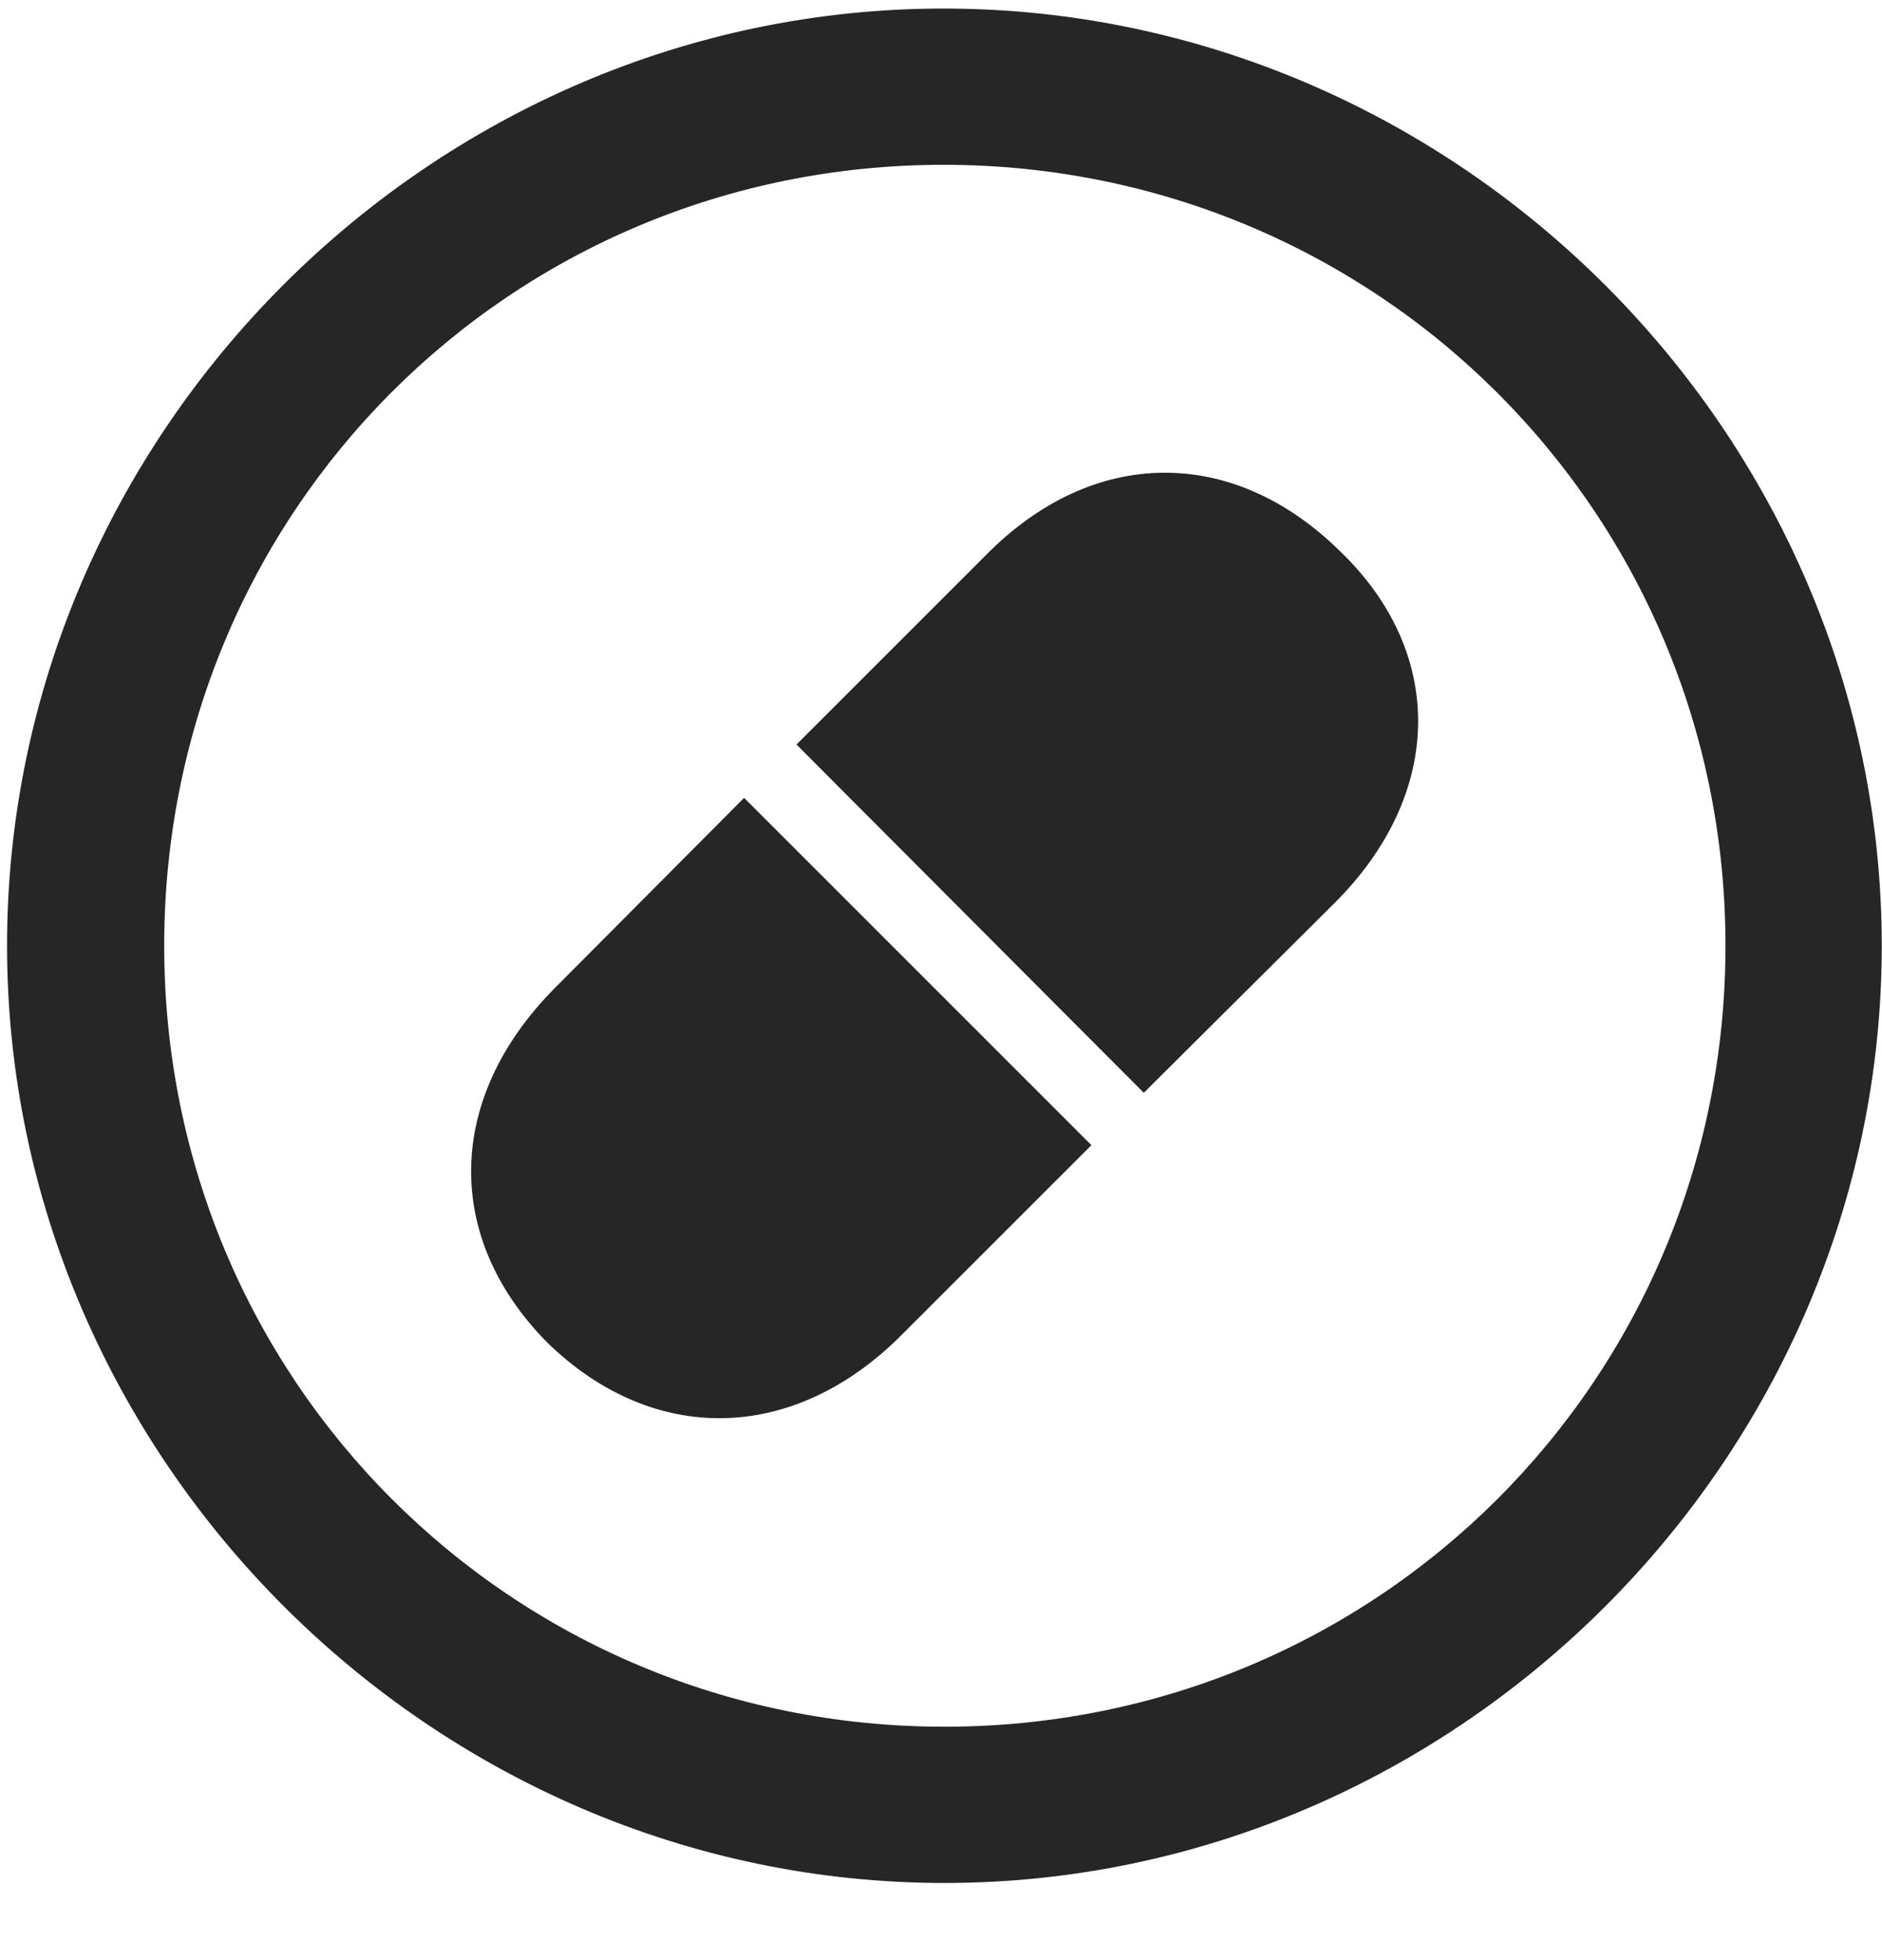 <svg width="24" height="25" viewBox="0 0 24 25" fill="none" xmlns="http://www.w3.org/2000/svg">
<g clip-path="url(#clip0_2207_17908)">
<path d="M12.043 24.016C18.582 24.016 23.997 18.59 23.997 12.062C23.997 5.523 18.571 0.109 12.032 0.109C5.504 0.109 0.09 5.523 0.09 12.062C0.09 18.59 5.516 24.016 12.043 24.016ZM12.043 22.023C6.512 22.023 2.094 17.594 2.094 12.062C2.094 6.531 6.5 2.102 12.032 2.102C17.563 2.102 22.004 6.531 22.004 12.062C22.004 17.594 17.575 22.023 12.043 22.023Z" fill="black" fill-opacity="0.85"/>
<path d="M17.082 7.024C15.723 5.688 13.942 5.688 12.571 7.082L10.157 9.496L14.586 13.938L17.012 11.524C18.418 10.129 18.442 8.324 17.082 7.024ZM6.981 17.125C8.329 18.438 10.121 18.414 11.504 17.02L13.918 14.606L9.489 10.176L7.075 12.602C5.68 14.008 5.657 15.789 6.981 17.125Z" fill="black" fill-opacity="0.85"/>
</g>
<defs>
<clipPath id="clip0_2207_17908">
<rect width="23.906" height="23.918" fill="white" transform="translate(0.09 0.109)"/>
</clipPath>
</defs>
</svg>
